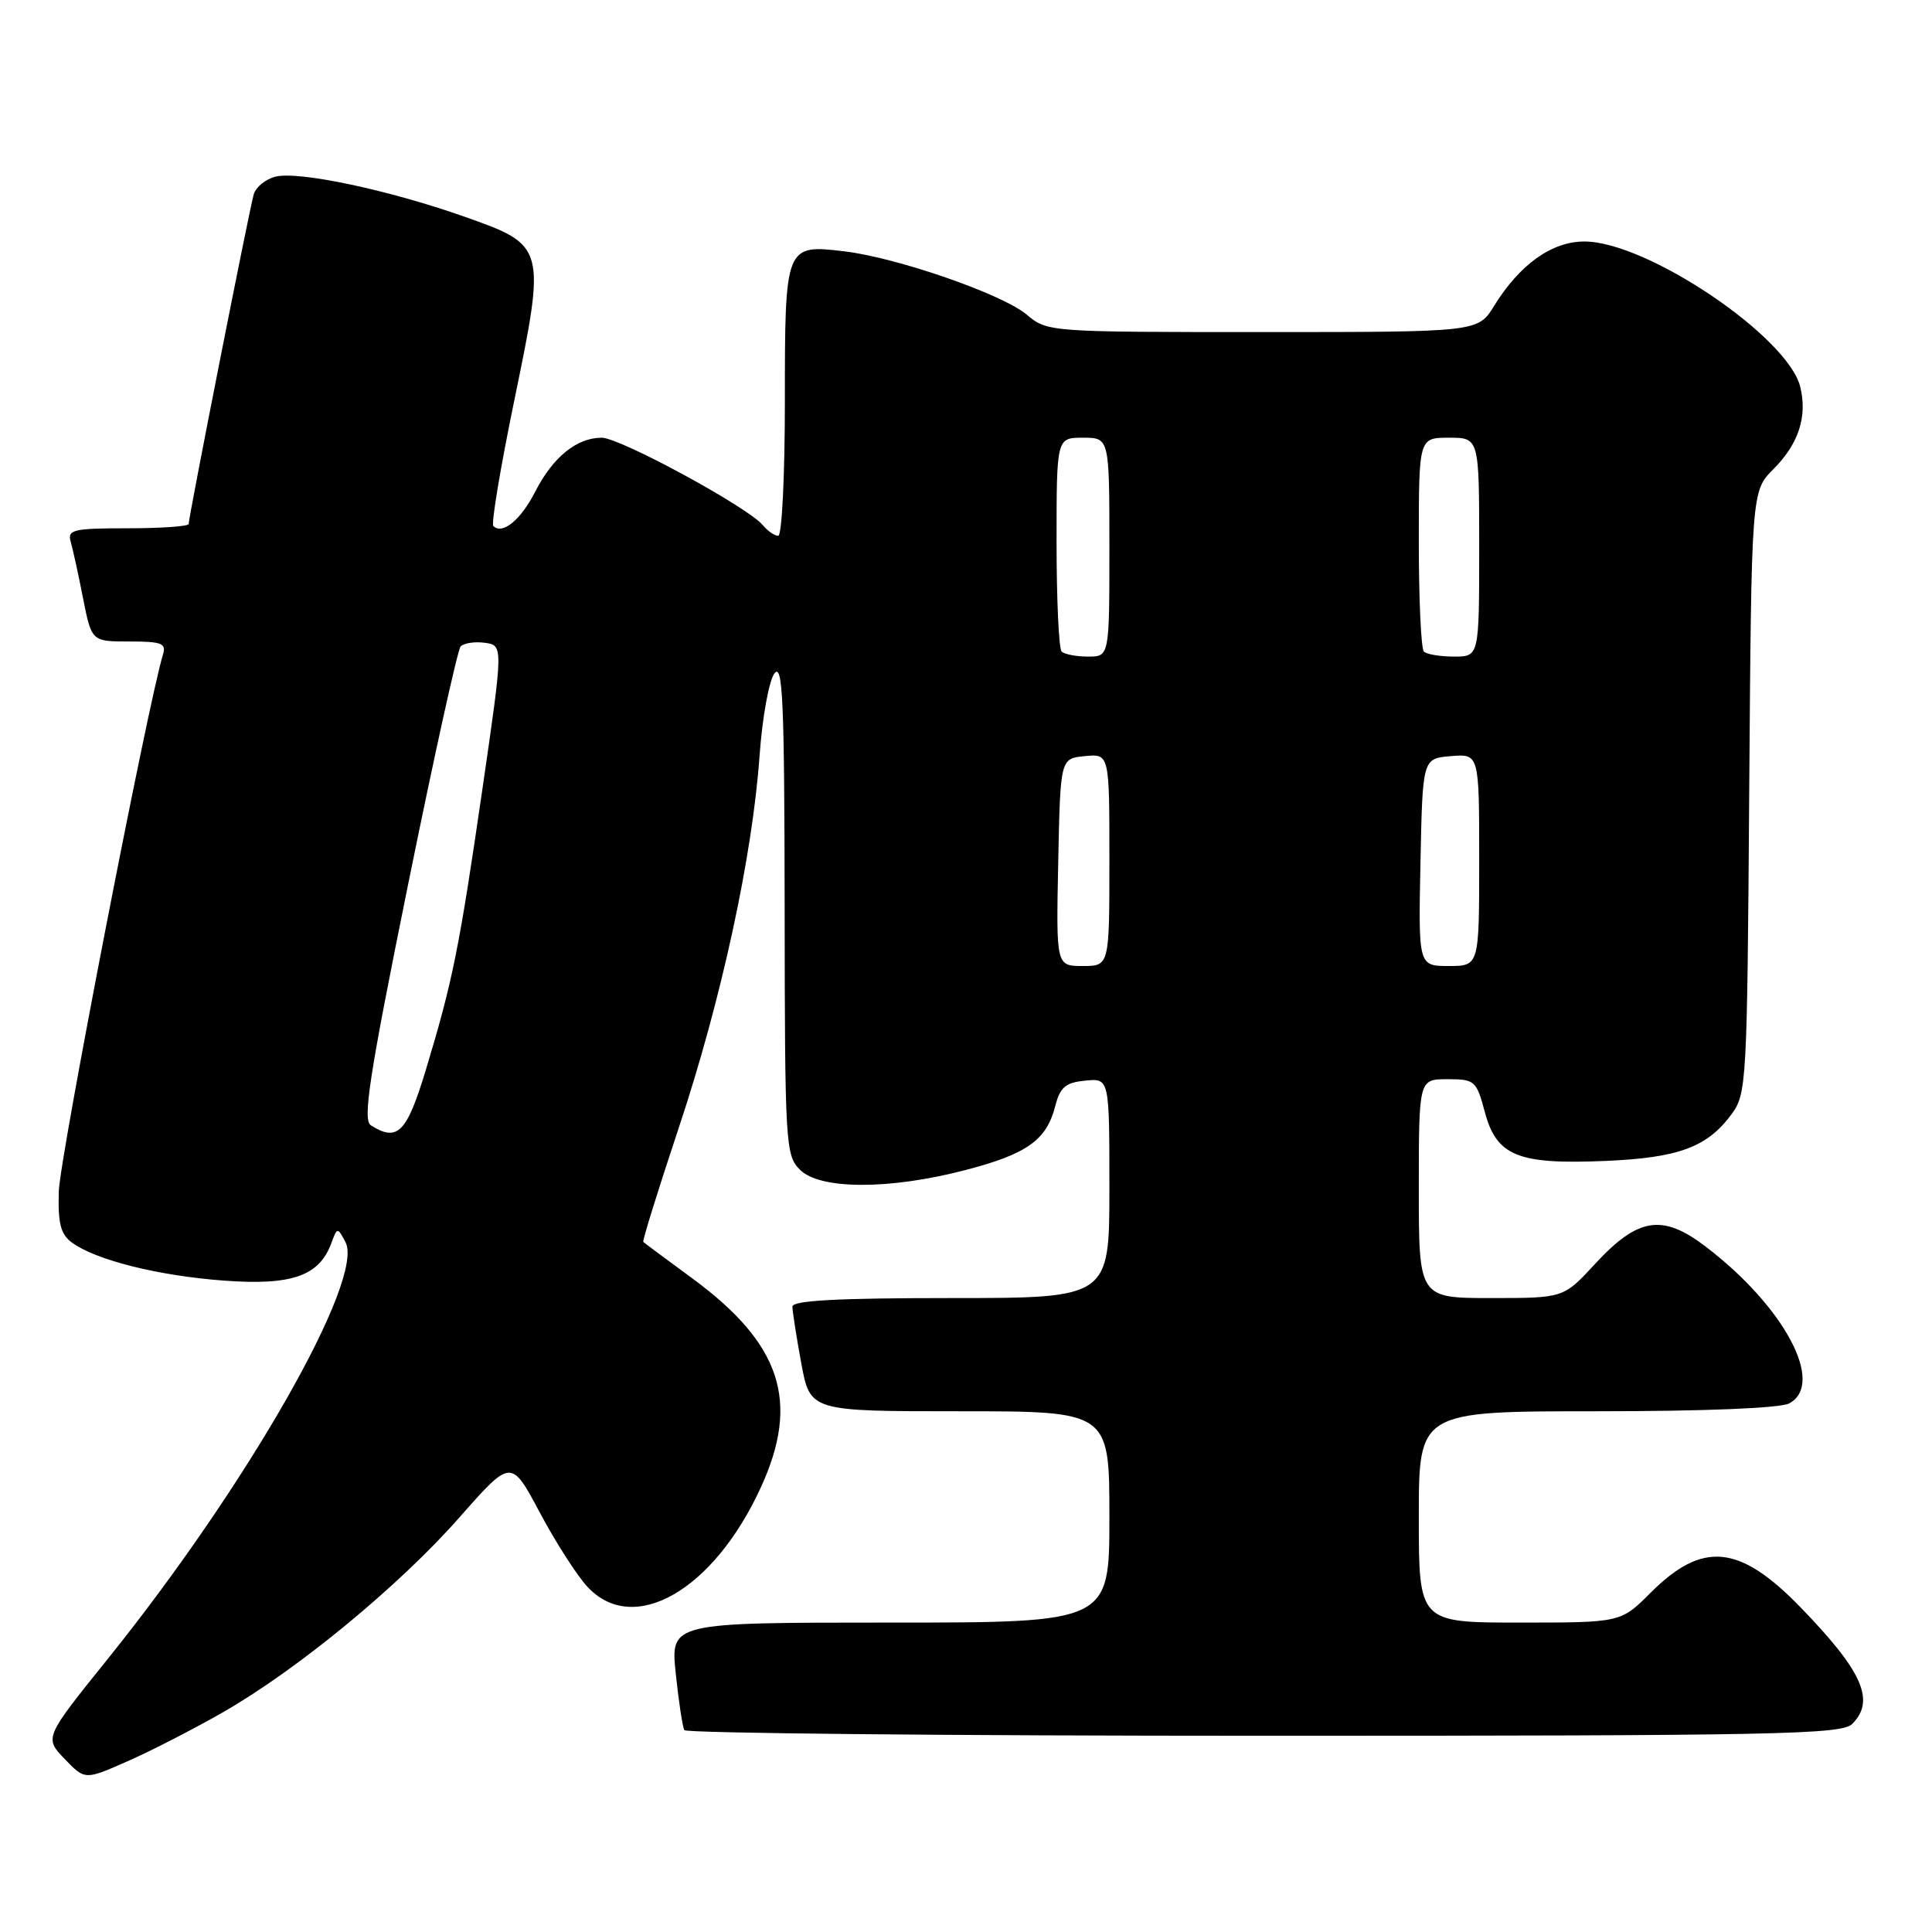 <?xml version="1.0" encoding="UTF-8" standalone="no"?>
<!DOCTYPE svg PUBLIC "-//W3C//DTD SVG 1.1//EN" "http://www.w3.org/Graphics/SVG/1.1/DTD/svg11.dtd" >
<svg xmlns="http://www.w3.org/2000/svg" xmlns:xlink="http://www.w3.org/1999/xlink" version="1.1" viewBox="0 0 256 256">
 <g >
 <path fill="currentColor"
d=" M 29.50 226.91 C 39.40 221.25 52.90 210.13 60.90 201.04 C 67.73 193.29 67.73 193.29 71.51 200.39 C 73.59 204.30 76.43 208.74 77.83 210.25 C 83.94 216.85 94.56 210.76 100.83 197.06 C 106.03 185.70 103.51 178.05 91.72 169.38 C 88.30 166.87 85.38 164.70 85.24 164.56 C 85.10 164.43 87.22 157.61 89.95 149.41 C 95.58 132.50 99.70 113.51 100.65 100.09 C 101.01 95.08 101.89 90.19 102.62 89.23 C 103.72 87.79 103.94 92.94 103.97 120.25 C 104.00 151.64 104.08 153.08 106.00 155.00 C 108.64 157.64 117.79 157.67 127.84 155.06 C 136.06 152.93 138.67 151.08 139.82 146.58 C 140.47 144.05 141.19 143.44 143.81 143.19 C 147.00 142.87 147.00 142.87 147.00 157.44 C 147.00 172.00 147.00 172.00 126.00 172.00 C 111.00 172.00 105.00 172.32 105.00 173.13 C 105.00 173.76 105.53 177.13 106.17 180.63 C 107.35 187.00 107.35 187.00 127.17 187.00 C 147.00 187.00 147.00 187.00 147.00 201.00 C 147.00 215.00 147.00 215.00 117.92 215.00 C 88.84 215.00 88.84 215.00 89.54 221.75 C 89.93 225.46 90.44 228.84 90.68 229.25 C 90.92 229.66 125.48 230.00 167.49 230.00 C 235.58 230.00 244.03 229.83 245.43 228.43 C 248.52 225.33 246.81 221.46 238.57 212.97 C 230.48 204.63 225.60 204.16 218.70 211.06 C 214.76 215.00 214.76 215.00 201.38 215.00 C 188.00 215.00 188.00 215.00 188.00 201.00 C 188.00 187.00 188.00 187.00 211.57 187.00 C 225.90 187.00 235.89 186.59 237.07 185.96 C 241.90 183.38 236.46 173.15 226.01 165.18 C 220.27 160.80 217.04 161.31 211.34 167.49 C 207.18 172.00 207.18 172.00 197.59 172.00 C 188.00 172.00 188.00 172.00 188.00 157.50 C 188.00 143.00 188.00 143.00 191.79 143.00 C 195.42 143.00 195.63 143.18 196.75 147.36 C 198.31 153.18 201.13 154.32 212.70 153.83 C 222.39 153.42 226.20 152.02 229.41 147.68 C 231.44 144.94 231.51 143.63 231.78 104.97 C 232.07 65.09 232.07 65.09 234.98 62.17 C 238.33 58.82 239.51 55.19 238.54 51.25 C 236.88 44.58 218.20 32.00 209.94 32.00 C 205.62 32.00 201.39 35.02 197.97 40.54 C 195.84 44.00 195.84 44.00 167.31 44.00 C 138.92 44.00 138.78 43.99 136.03 41.68 C 132.81 38.97 118.82 34.12 111.85 33.30 C 104.05 32.37 104.00 32.49 104.00 53.12 C 104.00 62.96 103.61 71.00 103.12 71.00 C 102.64 71.00 101.72 70.36 101.07 69.58 C 99.08 67.19 82.16 58.00 79.73 58.00 C 76.43 58.00 73.27 60.56 70.94 65.11 C 69.02 68.89 66.57 70.90 65.37 69.70 C 65.07 69.40 66.31 61.95 68.13 53.14 C 72.36 32.62 72.33 32.51 61.48 28.69 C 51.43 25.15 39.56 22.64 36.49 23.41 C 35.19 23.74 33.90 24.79 33.62 25.75 C 33.06 27.65 25.00 68.49 25.00 69.43 C 25.00 69.74 21.37 70.00 16.93 70.00 C 9.73 70.00 8.92 70.19 9.36 71.75 C 9.64 72.71 10.38 76.09 11.00 79.25 C 12.14 85.00 12.14 85.00 17.14 85.00 C 21.44 85.00 22.06 85.24 21.59 86.75 C 19.64 93.05 7.90 153.51 7.79 157.88 C 7.67 162.14 8.04 163.56 9.55 164.66 C 12.73 166.98 21.02 169.05 29.70 169.69 C 38.67 170.35 42.30 169.08 43.90 164.73 C 44.69 162.60 44.72 162.60 45.77 164.57 C 48.38 169.45 32.81 196.77 14.33 219.75 C 5.87 230.26 5.87 230.26 8.56 233.06 C 11.25 235.87 11.25 235.87 16.87 233.39 C 19.97 232.03 25.65 229.11 29.50 226.91 Z  M 49.14 149.11 C 48.03 148.40 48.92 142.61 54.04 117.37 C 57.48 100.39 60.63 86.13 61.03 85.67 C 61.43 85.22 62.87 84.99 64.22 85.17 C 66.69 85.50 66.69 85.50 63.93 104.50 C 60.84 125.75 60.00 129.93 56.43 141.75 C 53.90 150.11 52.68 151.35 49.14 149.11 Z  M 140.22 114.25 C 140.50 100.50 140.50 100.50 143.75 100.19 C 147.00 99.87 147.00 99.87 147.00 113.94 C 147.00 128.00 147.00 128.00 143.47 128.00 C 139.94 128.00 139.94 128.00 140.22 114.25 Z  M 188.22 114.25 C 188.50 100.50 188.50 100.50 192.25 100.19 C 196.00 99.88 196.00 99.88 196.00 113.94 C 196.00 128.00 196.00 128.00 191.97 128.00 C 187.94 128.00 187.94 128.00 188.22 114.25 Z  M 140.67 86.33 C 140.30 85.97 140.00 79.44 140.00 71.83 C 140.00 58.00 140.00 58.00 143.50 58.00 C 147.00 58.00 147.00 58.00 147.00 72.50 C 147.00 87.00 147.00 87.00 144.17 87.00 C 142.61 87.00 141.03 86.70 140.67 86.33 Z  M 188.67 86.33 C 188.30 85.97 188.00 79.44 188.00 71.83 C 188.00 58.00 188.00 58.00 192.00 58.00 C 196.00 58.00 196.00 58.00 196.00 72.50 C 196.00 87.00 196.00 87.00 192.67 87.00 C 190.83 87.00 189.03 86.70 188.67 86.33 Z "/>
</g>
</svg>